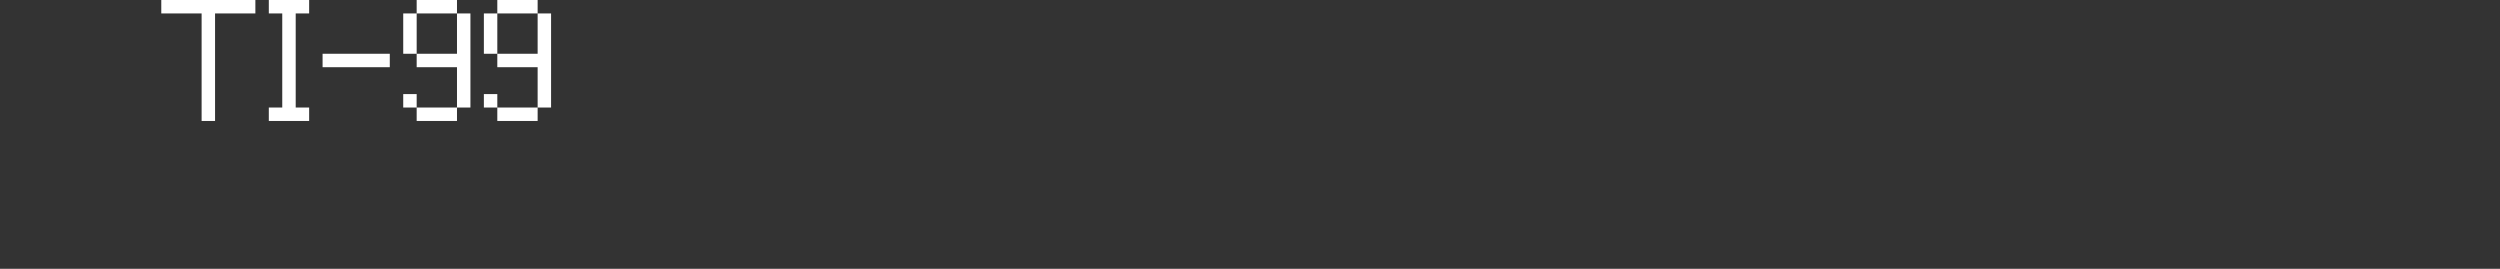 <?xml version="1.0" encoding="UTF-8"?>
<svg width="372px" height="40px" viewBox="0 0 372 40" version="1.1" xmlns="http://www.w3.org/2000/svg" xmlns:xlink="http://www.w3.org/1999/xlink">
    <rect x="0" y="0" width="372" height="40" fill="#333333" stroke="none"/>
    <title>ti99</title>
    <g id="system-list" stroke="none" stroke-width="1" fill="none" fill-rule="evenodd">
        <g id="ti99">
            <rect id="矩形备份-6" x="0" y="0" width="372" height="40"></rect>
            <g id="TI-99" transform="translate(24, 0)" fill="#FFFFFF" fill-rule="nonzero">
                <polygon id="路径" points="6 2 0 2 0 0 14 0 14 2 8 2 8 18 6 18"></polygon>
                <polygon id="路径" points="18 2 16 2 16 0 22 0 22 2 20 2 20 16 22 16 22 18 16 18 16 16 18 16"></polygon>
                <polygon id="路径" points="34 8 34 10 24 10 24 8"></polygon>
                <path d="M44,0 L44,2 L38,2 L38,0 L44,0 Z M36,2 L38,2 L38,8 L36,8 L36,2 Z M36,14 L38,14 L38,16 L36,16 L36,14 Z M44,10 L38,10 L38,8 L44,8 L44,2 L46,2 L46,16 L44,16 L44,10 Z M44,18 L38,18 L38,16 L44,16 L44,18 Z" id="形状"></path>
                <path d="M56,0 L56,2 L50,2 L50,0 L56,0 Z M48,2 L50,2 L50,8 L48,8 L48,2 Z M48,14 L50,14 L50,16 L48,16 L48,14 Z M56,10 L50,10 L50,8 L56,8 L56,2 L58,2 L58,16 L56,16 L56,10 Z M56,18 L50,18 L50,16 L56,16 L56,18 Z" id="形状"></path>
            </g>
        </g>
    </g>
</svg>